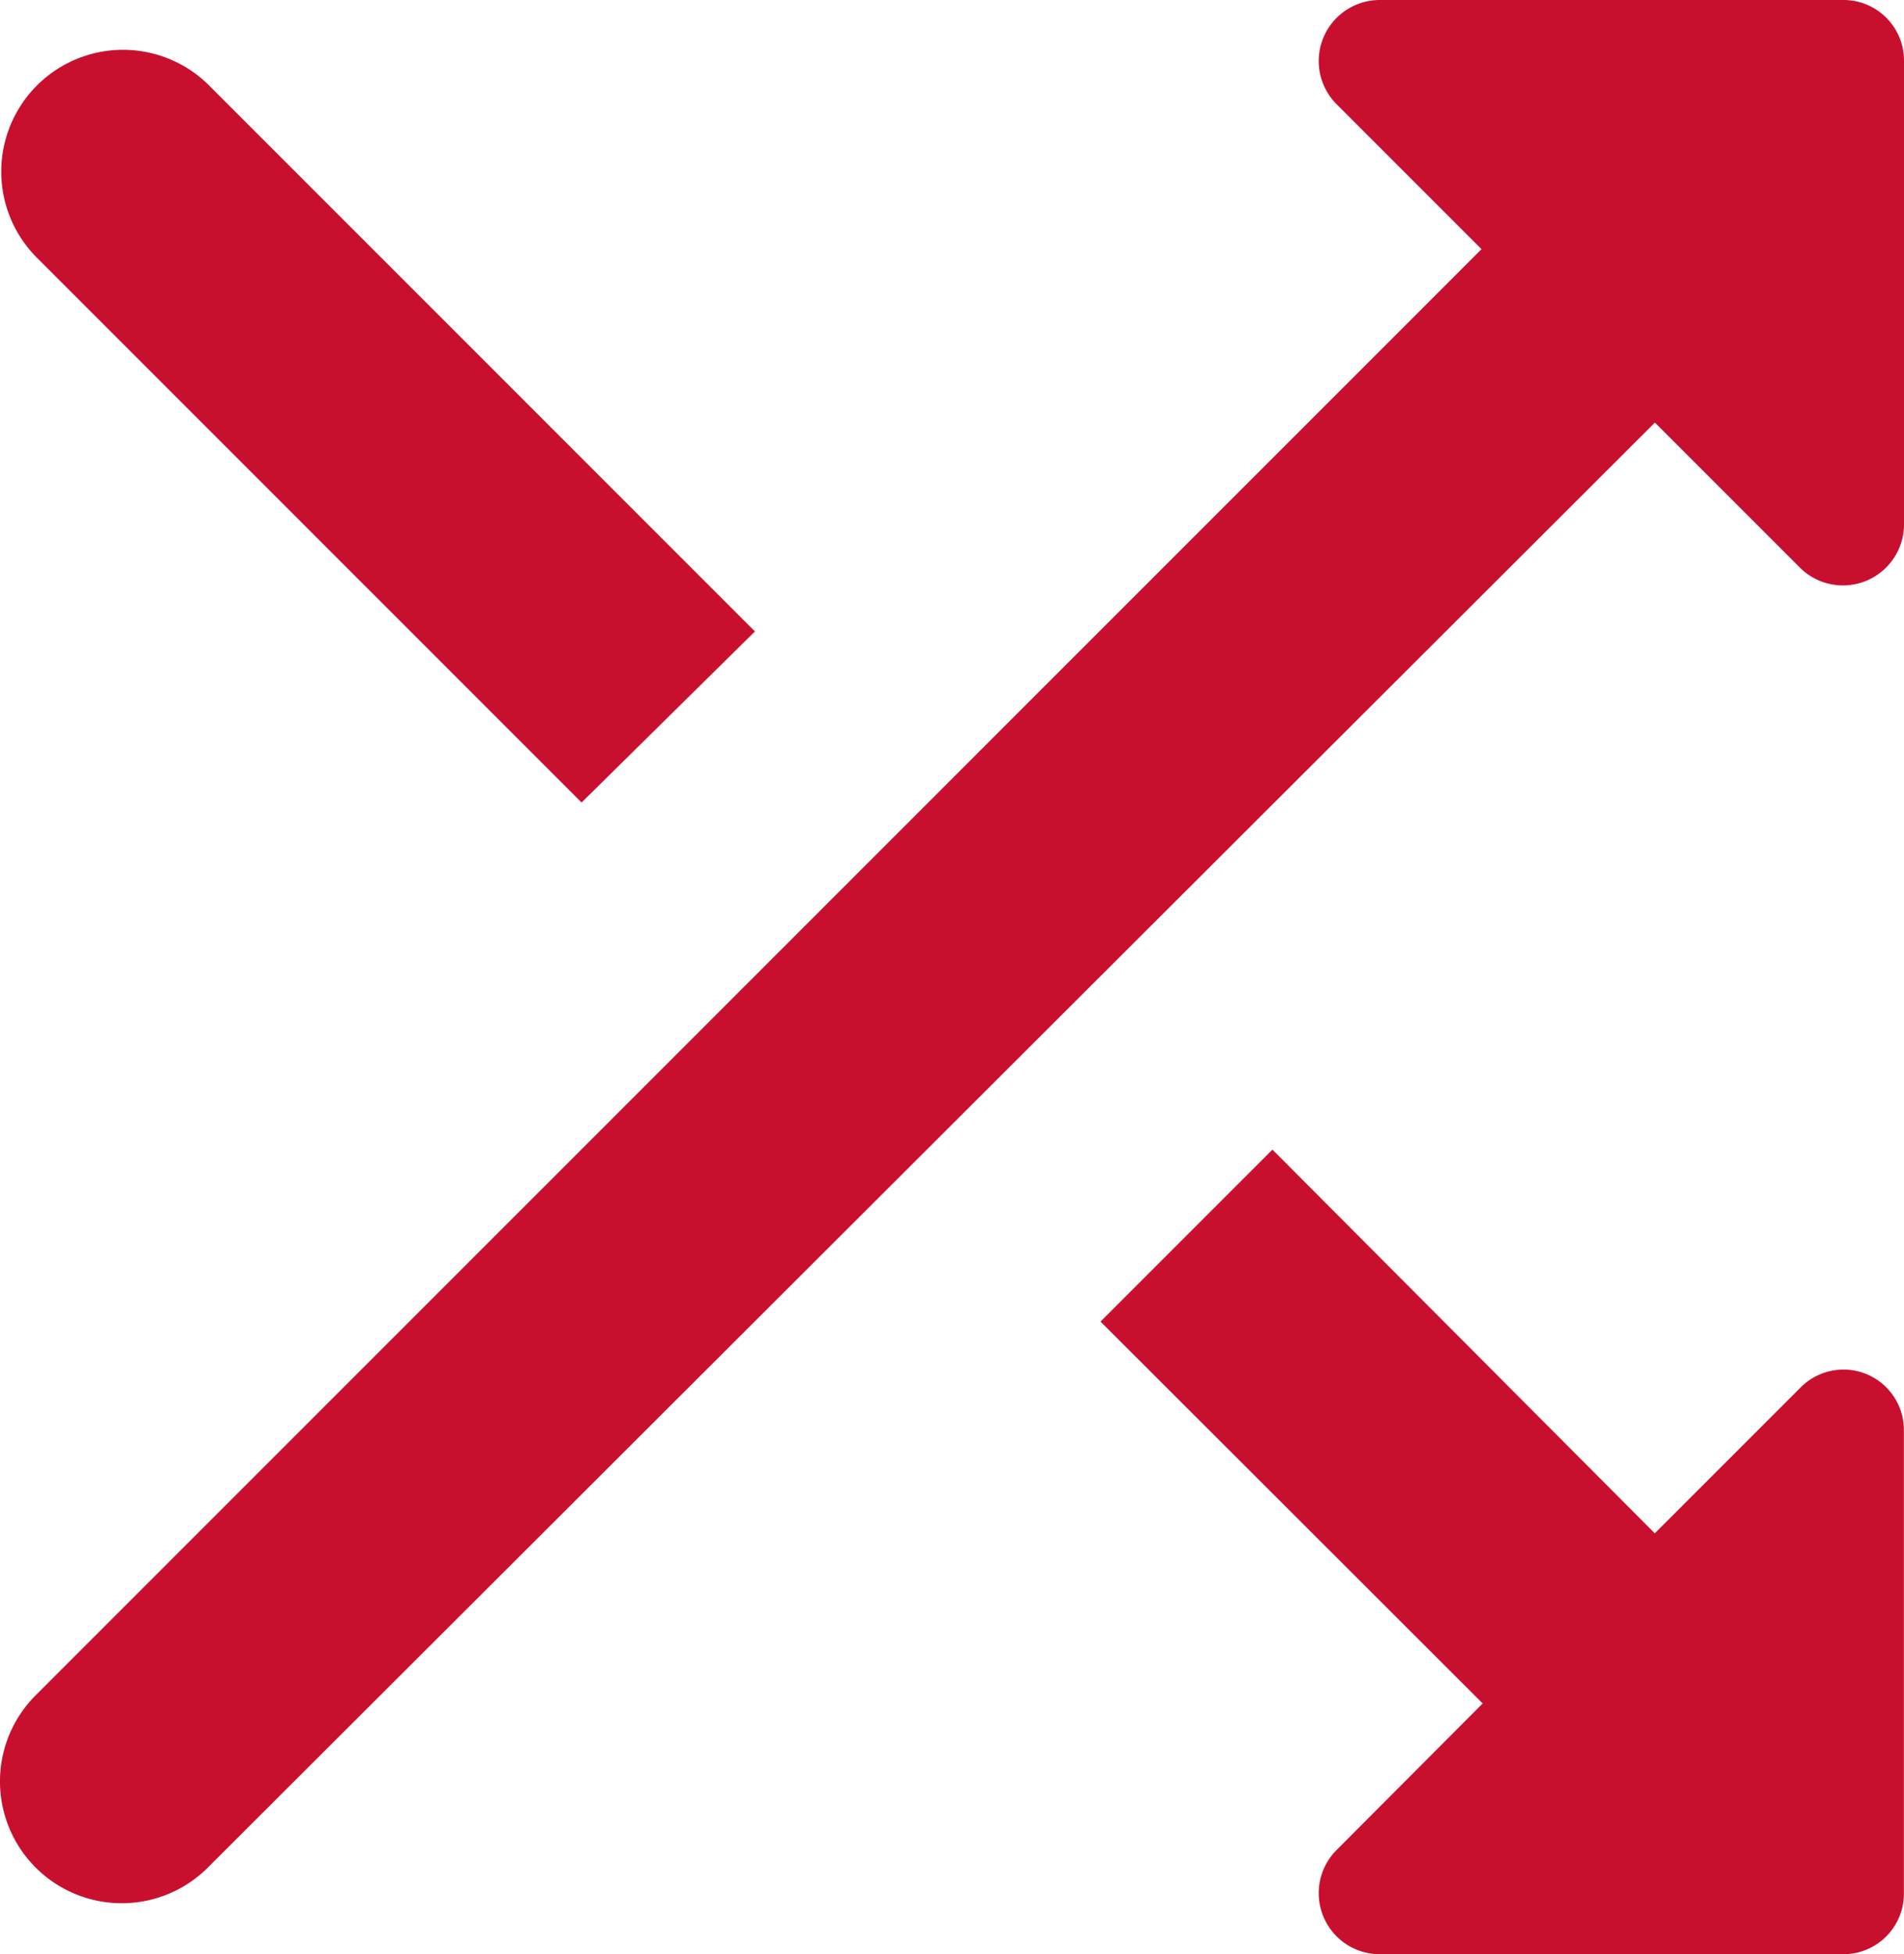 <svg xmlns="http://www.w3.org/2000/svg" width="18" height="18.47" viewBox="0 0 18 18.47"><defs><style>.a{fill:#c8102e;}</style></defs><path class="a" d="M11.545,9.968l-5.16-5.16A1.151,1.151,0,0,0,4.757,6.436l5.149,5.149ZM17.04,4.981l1.374,1.374L4.745,20.023a1.151,1.151,0,0,0,1.628,1.628L20.053,7.994l1.374,1.374a.577.577,0,0,0,.981-.416V4.577A.572.572,0,0,0,21.83,4H17.455A.577.577,0,0,0,17.04,4.981Zm-.6,9.882-1.628,1.628L18.425,20.1,17.04,21.489a.577.577,0,0,0,.416.981H21.83a.572.572,0,0,0,.577-.577V17.518a.571.571,0,0,0-.981-.4l-1.374,1.374-3.613-3.625Z" transform="translate(-4.408 -4)"/></svg>